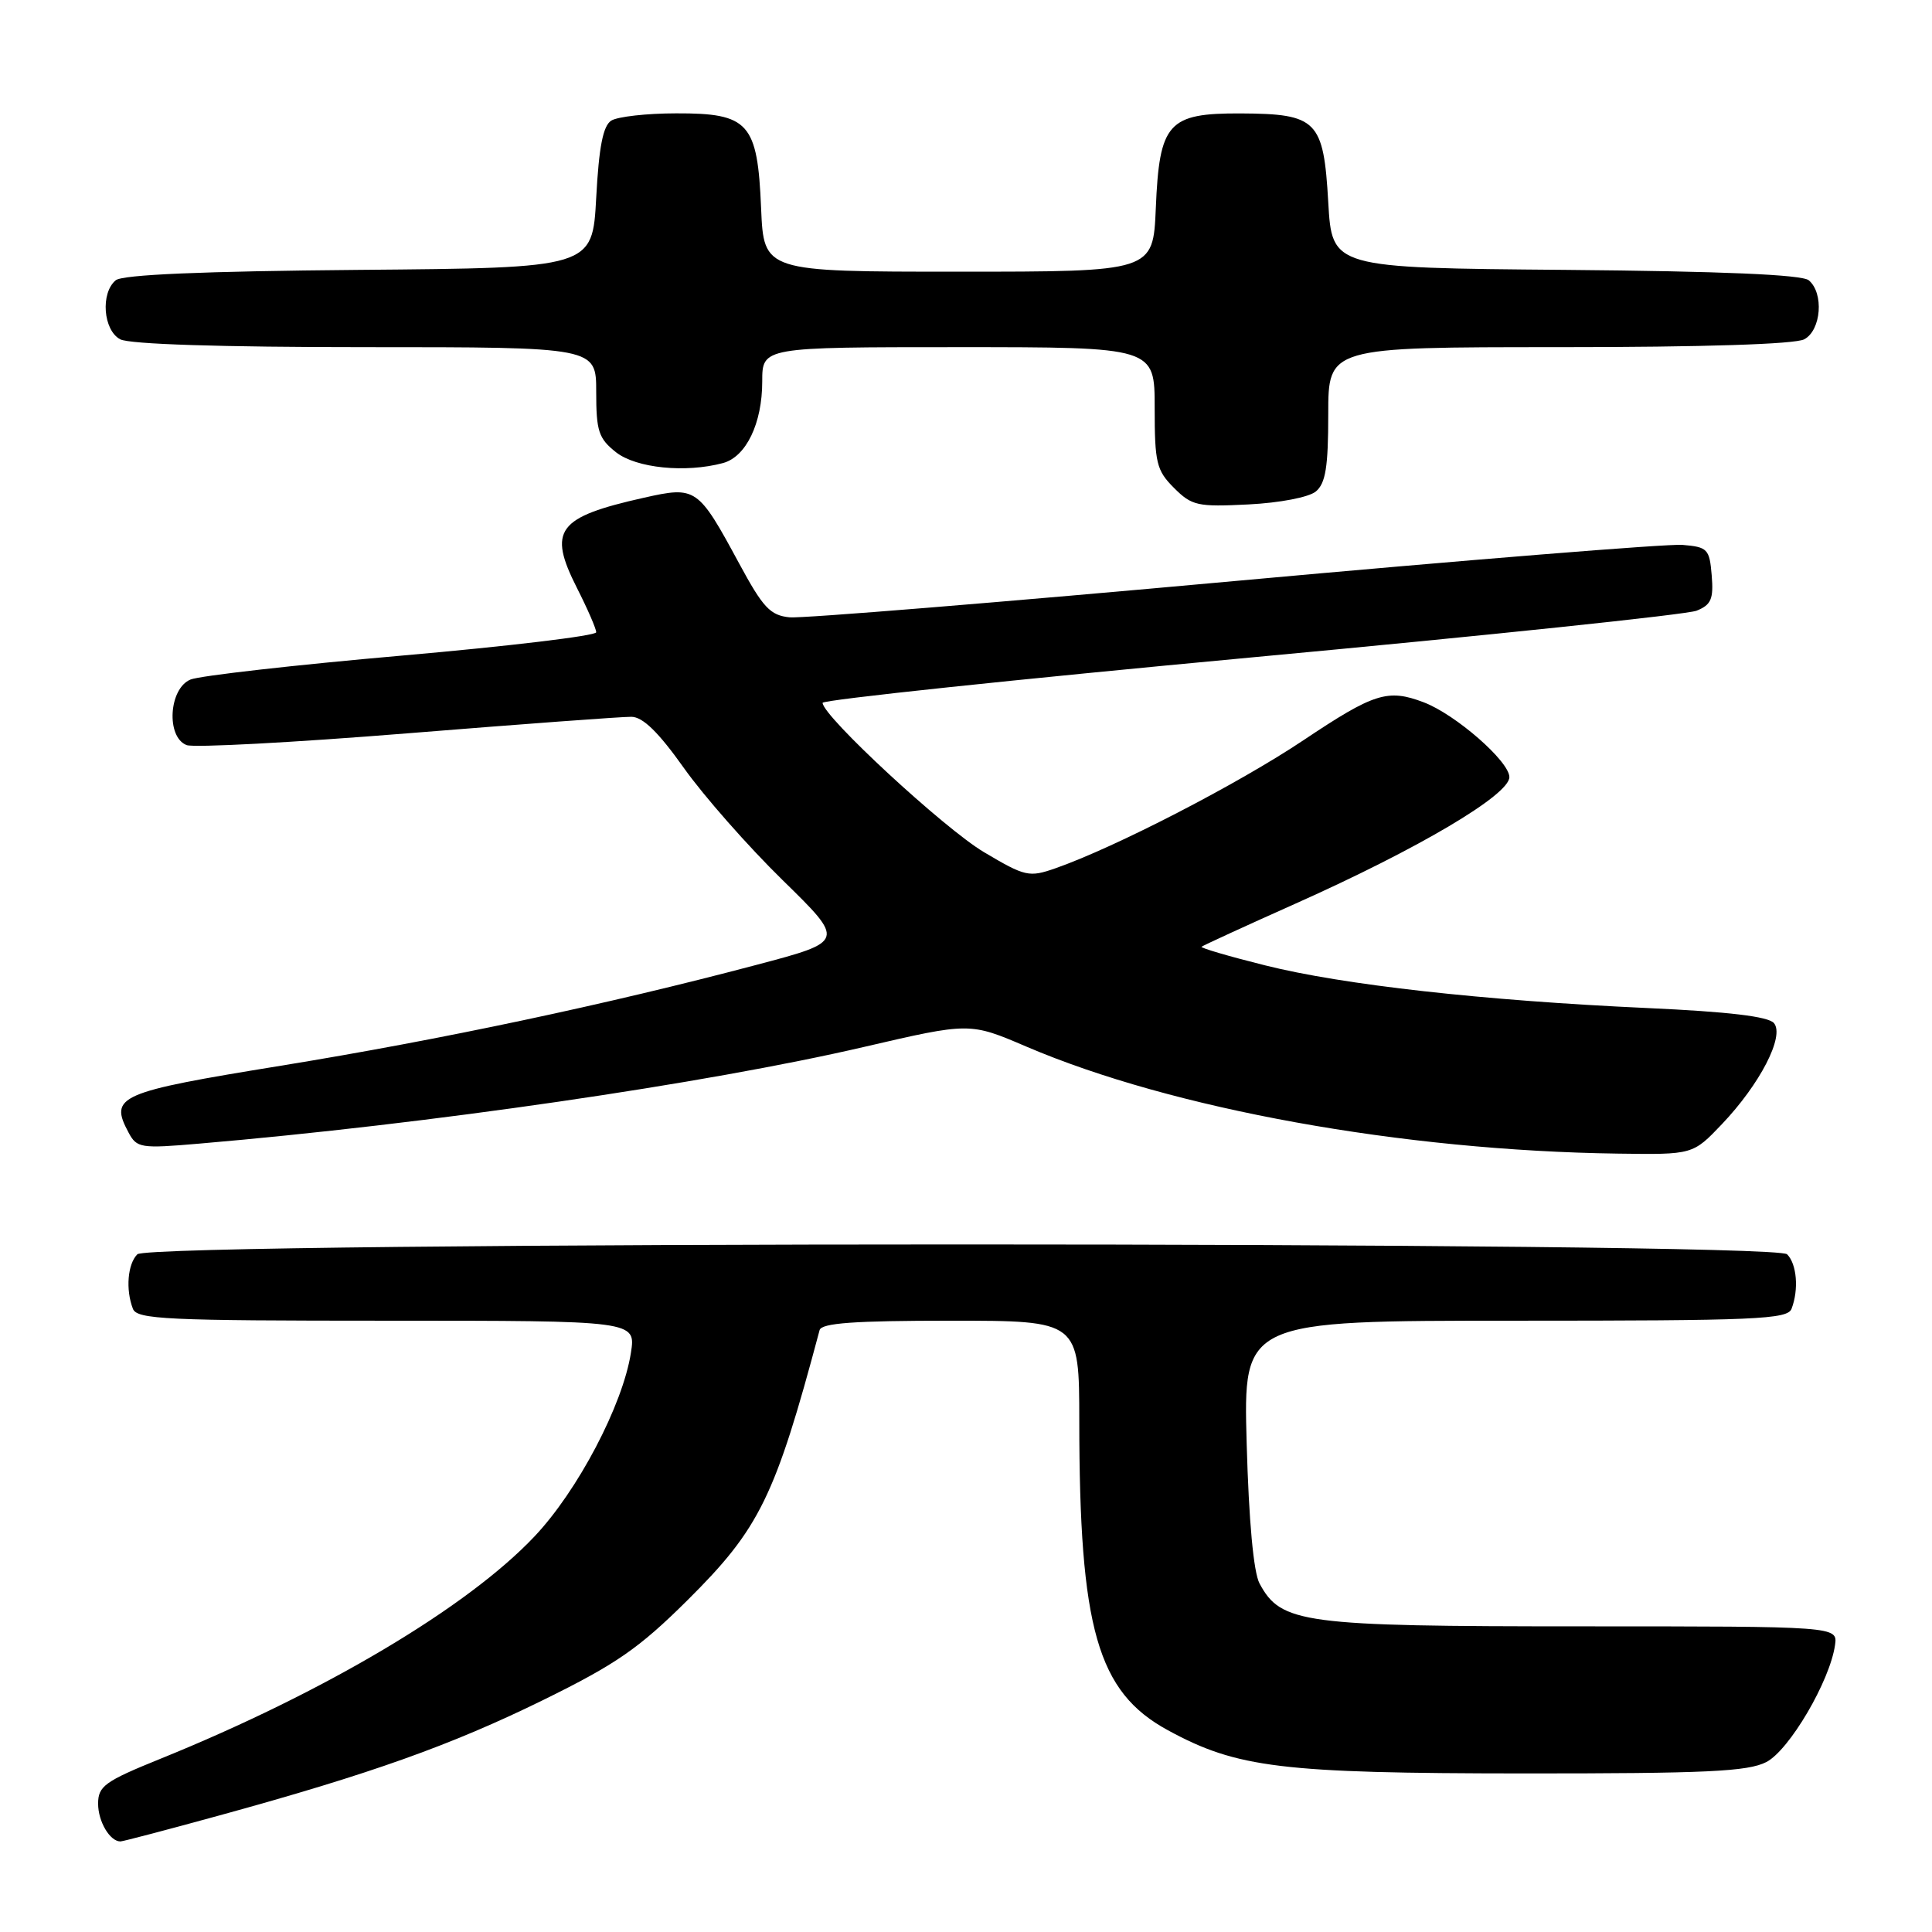 <?xml version="1.0" encoding="UTF-8" standalone="no"?>
<!DOCTYPE svg PUBLIC "-//W3C//DTD SVG 1.1//EN" "http://www.w3.org/Graphics/SVG/1.1/DTD/svg11.dtd" >
<svg xmlns="http://www.w3.org/2000/svg" xmlns:xlink="http://www.w3.org/1999/xlink" version="1.1" viewBox="0 0 256 256">
 <g >
 <path fill="currentColor"
d=" M 29.01 240.57 C 49.12 235.05 59.75 231.26 71.98 225.26 C 81.64 220.51 84.65 218.43 91.07 212.06 C 100.67 202.53 102.70 198.38 108.60 176.25 C 108.85 175.31 113.19 175.00 125.97 175.00 C 143.00 175.00 143.00 175.00 143.01 188.25 C 143.02 215.84 145.42 224.19 154.76 229.27 C 163.92 234.26 169.78 234.97 201.80 234.99 C 226.12 235.00 231.60 234.74 234.05 233.48 C 237.10 231.90 242.47 222.75 243.15 217.98 C 243.50 215.50 243.50 215.50 209.50 215.50 C 172.58 215.50 169.75 215.12 166.90 209.83 C 166.10 208.35 165.48 201.58 165.19 191.25 C 164.74 175.00 164.74 175.00 200.76 175.00 C 232.69 175.00 236.86 174.82 237.39 173.42 C 238.37 170.87 238.09 167.49 236.80 166.20 C 235.06 164.46 19.94 164.46 18.20 166.20 C 16.91 167.49 16.63 170.87 17.61 173.42 C 18.14 174.82 22.05 175.00 51.23 175.00 C 84.26 175.00 84.26 175.00 83.60 179.25 C 82.52 186.17 76.56 197.53 70.81 203.60 C 61.93 212.99 43.04 224.22 21.25 233.05 C 13.89 236.03 13.00 236.67 13.00 239.00 C 13.00 241.36 14.56 244.00 15.96 244.00 C 16.27 244.00 22.14 242.46 29.01 240.57 Z  M 228.16 148.96 C 233.22 143.64 236.49 137.29 235.06 135.57 C 234.33 134.69 229.06 134.06 218.25 133.57 C 196.54 132.58 177.91 130.50 167.61 127.91 C 162.84 126.72 159.06 125.61 159.21 125.45 C 159.37 125.30 164.97 122.72 171.65 119.74 C 188.01 112.43 200.00 105.33 200.00 102.97 C 200.00 100.89 192.87 94.66 188.65 93.06 C 183.89 91.25 182.08 91.82 172.72 98.08 C 164.08 103.86 147.76 112.29 139.83 115.06 C 136.36 116.27 135.85 116.16 130.39 112.92 C 125.14 109.81 109.00 94.88 109.00 93.13 C 109.00 92.73 134.54 90.03 165.75 87.12 C 196.96 84.22 223.54 81.43 224.81 80.92 C 226.74 80.14 227.07 79.37 226.81 76.24 C 226.52 72.74 226.27 72.48 222.93 72.20 C 220.97 72.04 194.23 74.20 163.50 77.00 C 132.77 79.80 106.28 81.96 104.63 81.80 C 102.06 81.54 101.11 80.53 97.94 74.66 C 92.49 64.58 92.24 64.40 85.33 65.95 C 73.82 68.53 72.56 70.22 76.45 77.91 C 77.85 80.67 79.00 83.31 79.00 83.78 C 79.00 84.24 67.41 85.63 53.25 86.87 C 39.09 88.11 26.49 89.54 25.25 90.04 C 22.37 91.21 21.98 97.67 24.73 98.73 C 25.68 99.09 38.84 98.39 53.98 97.17 C 69.11 95.95 82.47 94.96 83.66 94.98 C 85.18 94.99 87.25 97.02 90.61 101.75 C 93.24 105.46 99.13 112.15 103.70 116.62 C 112.00 124.74 112.00 124.74 100.24 127.85 C 80.41 133.10 58.45 137.76 37.24 141.21 C 15.63 144.72 14.45 145.24 17.04 150.08 C 18.13 152.12 18.66 152.20 26.35 151.54 C 56.74 148.95 93.50 143.60 114.50 138.72 C 128.50 135.47 128.50 135.47 136.00 138.68 C 155.32 146.95 185.84 152.47 214.40 152.86 C 224.31 153.00 224.31 153.00 228.16 148.96 Z  M 174.36 65.12 C 175.65 64.04 176.00 61.88 176.00 54.88 C 176.00 46.00 176.00 46.00 206.57 46.00 C 225.72 46.00 237.85 45.61 239.07 44.96 C 241.33 43.76 241.70 38.83 239.67 37.14 C 238.77 36.39 228.19 35.94 207.42 35.76 C 176.50 35.50 176.50 35.50 176.00 26.79 C 175.38 15.94 174.53 15.08 164.40 15.03 C 154.77 14.99 153.62 16.26 153.15 27.60 C 152.79 36.00 152.79 36.00 127.00 36.00 C 101.21 36.00 101.21 36.00 100.85 27.60 C 100.38 16.27 99.23 14.99 89.60 15.02 C 85.69 15.02 81.83 15.46 81.00 15.98 C 79.91 16.66 79.36 19.45 79.00 26.21 C 78.50 35.50 78.50 35.50 47.58 35.76 C 26.81 35.94 16.23 36.39 15.33 37.14 C 13.30 38.83 13.67 43.76 15.93 44.96 C 17.15 45.61 29.28 46.00 48.43 46.00 C 79.00 46.00 79.00 46.00 79.00 51.93 C 79.00 57.14 79.32 58.10 81.63 59.93 C 84.31 62.03 90.83 62.69 95.79 61.36 C 98.86 60.54 101.00 56.10 101.00 50.55 C 101.00 46.00 101.00 46.00 127.00 46.00 C 153.00 46.00 153.00 46.00 153.00 54.05 C 153.00 61.34 153.24 62.33 155.56 64.65 C 157.93 67.02 158.68 67.18 165.42 66.84 C 169.59 66.63 173.43 65.89 174.36 65.12 Z "/>
</g>
</svg>